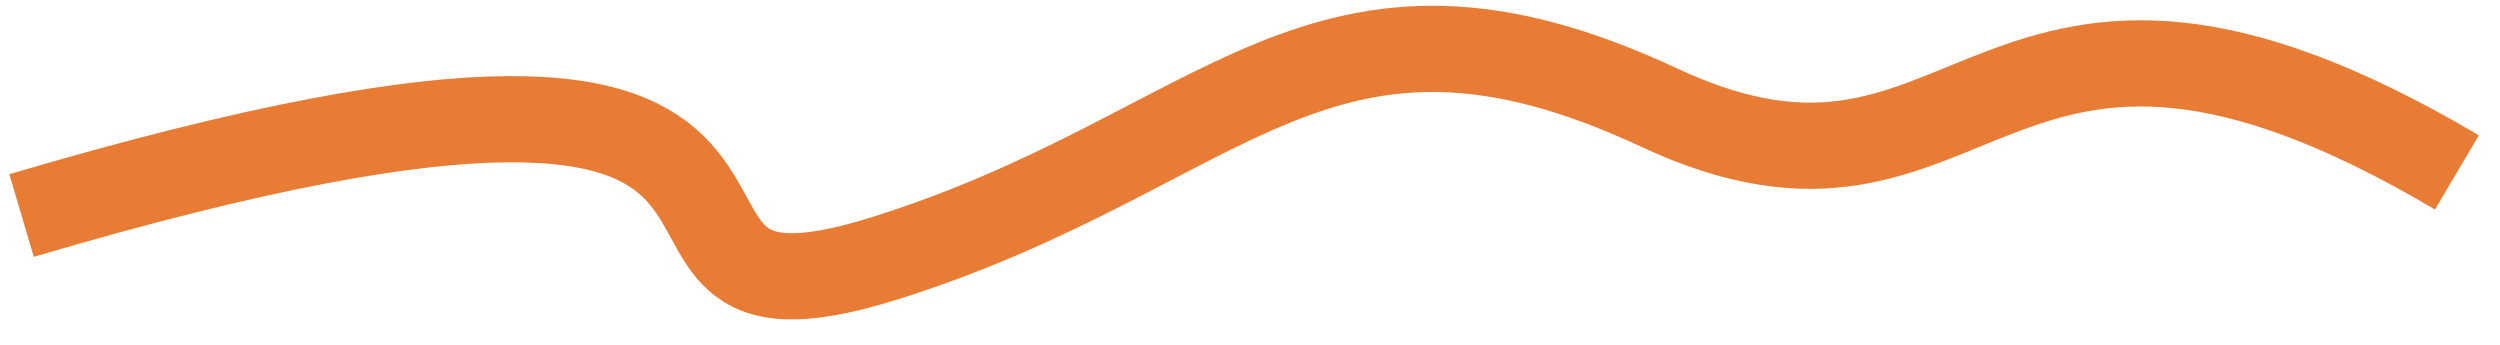 <svg width="58" height="8" viewBox="0 0 58 8" fill="none" xmlns="http://www.w3.org/2000/svg">
<path d="M0.5 5C22.5 -1.5 12.5 8.5 20.5 6C28.5 3.5 30.587 -1.193 38.5 2.5C46 6 46 -2.5 57 4" stroke="#E87C34" stroke-width="2"/>
</svg>
